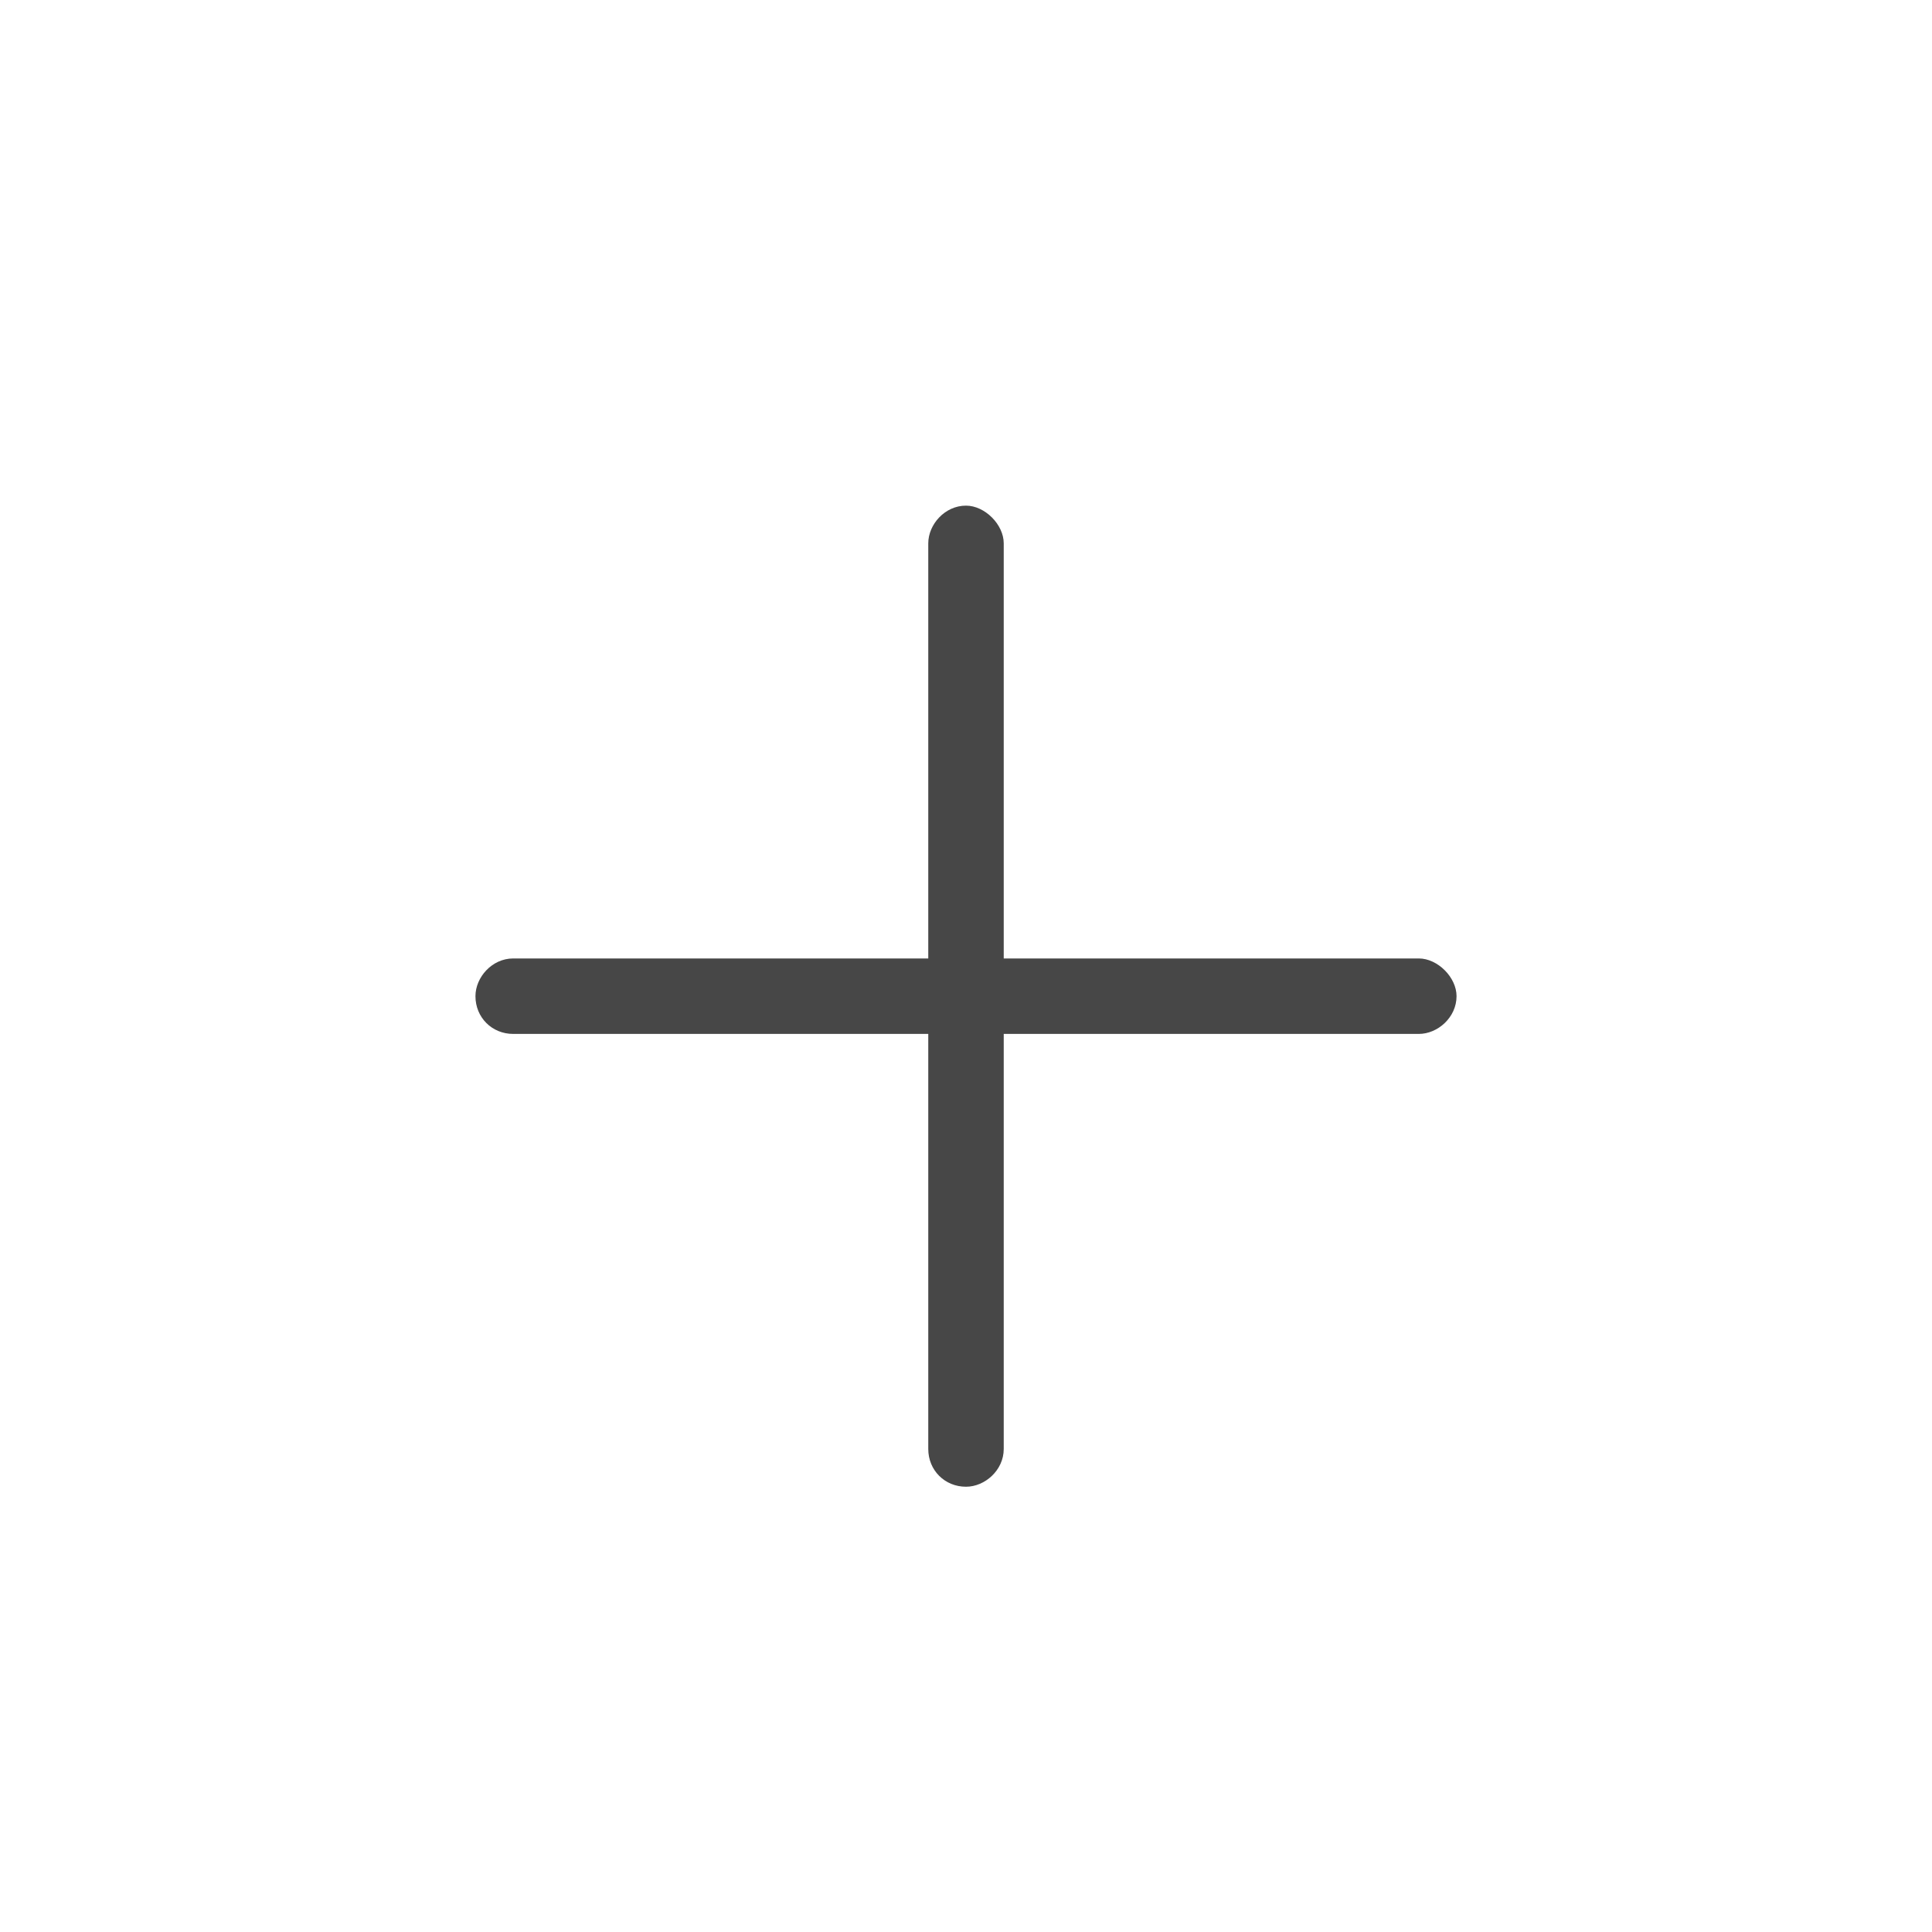 <svg width="32" height="32" viewBox="0 0 32 32" fill="none" xmlns="http://www.w3.org/2000/svg">
<g id="standalone / md / plus-md / regular">
<path id="icon" d="M16.625 9V15.875H23.5C23.812 15.875 24.125 16.188 24.125 16.5C24.125 16.852 23.812 17.125 23.5 17.125H16.625V24C16.625 24.352 16.312 24.625 16 24.625C15.648 24.625 15.375 24.352 15.375 24V17.125H8.5C8.148 17.125 7.875 16.852 7.875 16.5C7.875 16.188 8.148 15.875 8.5 15.875H15.375V9C15.375 8.688 15.648 8.375 16 8.375C16.312 8.375 16.625 8.688 16.625 9Z" fill="black" fill-opacity="0.72"/>
</g>
</svg>
